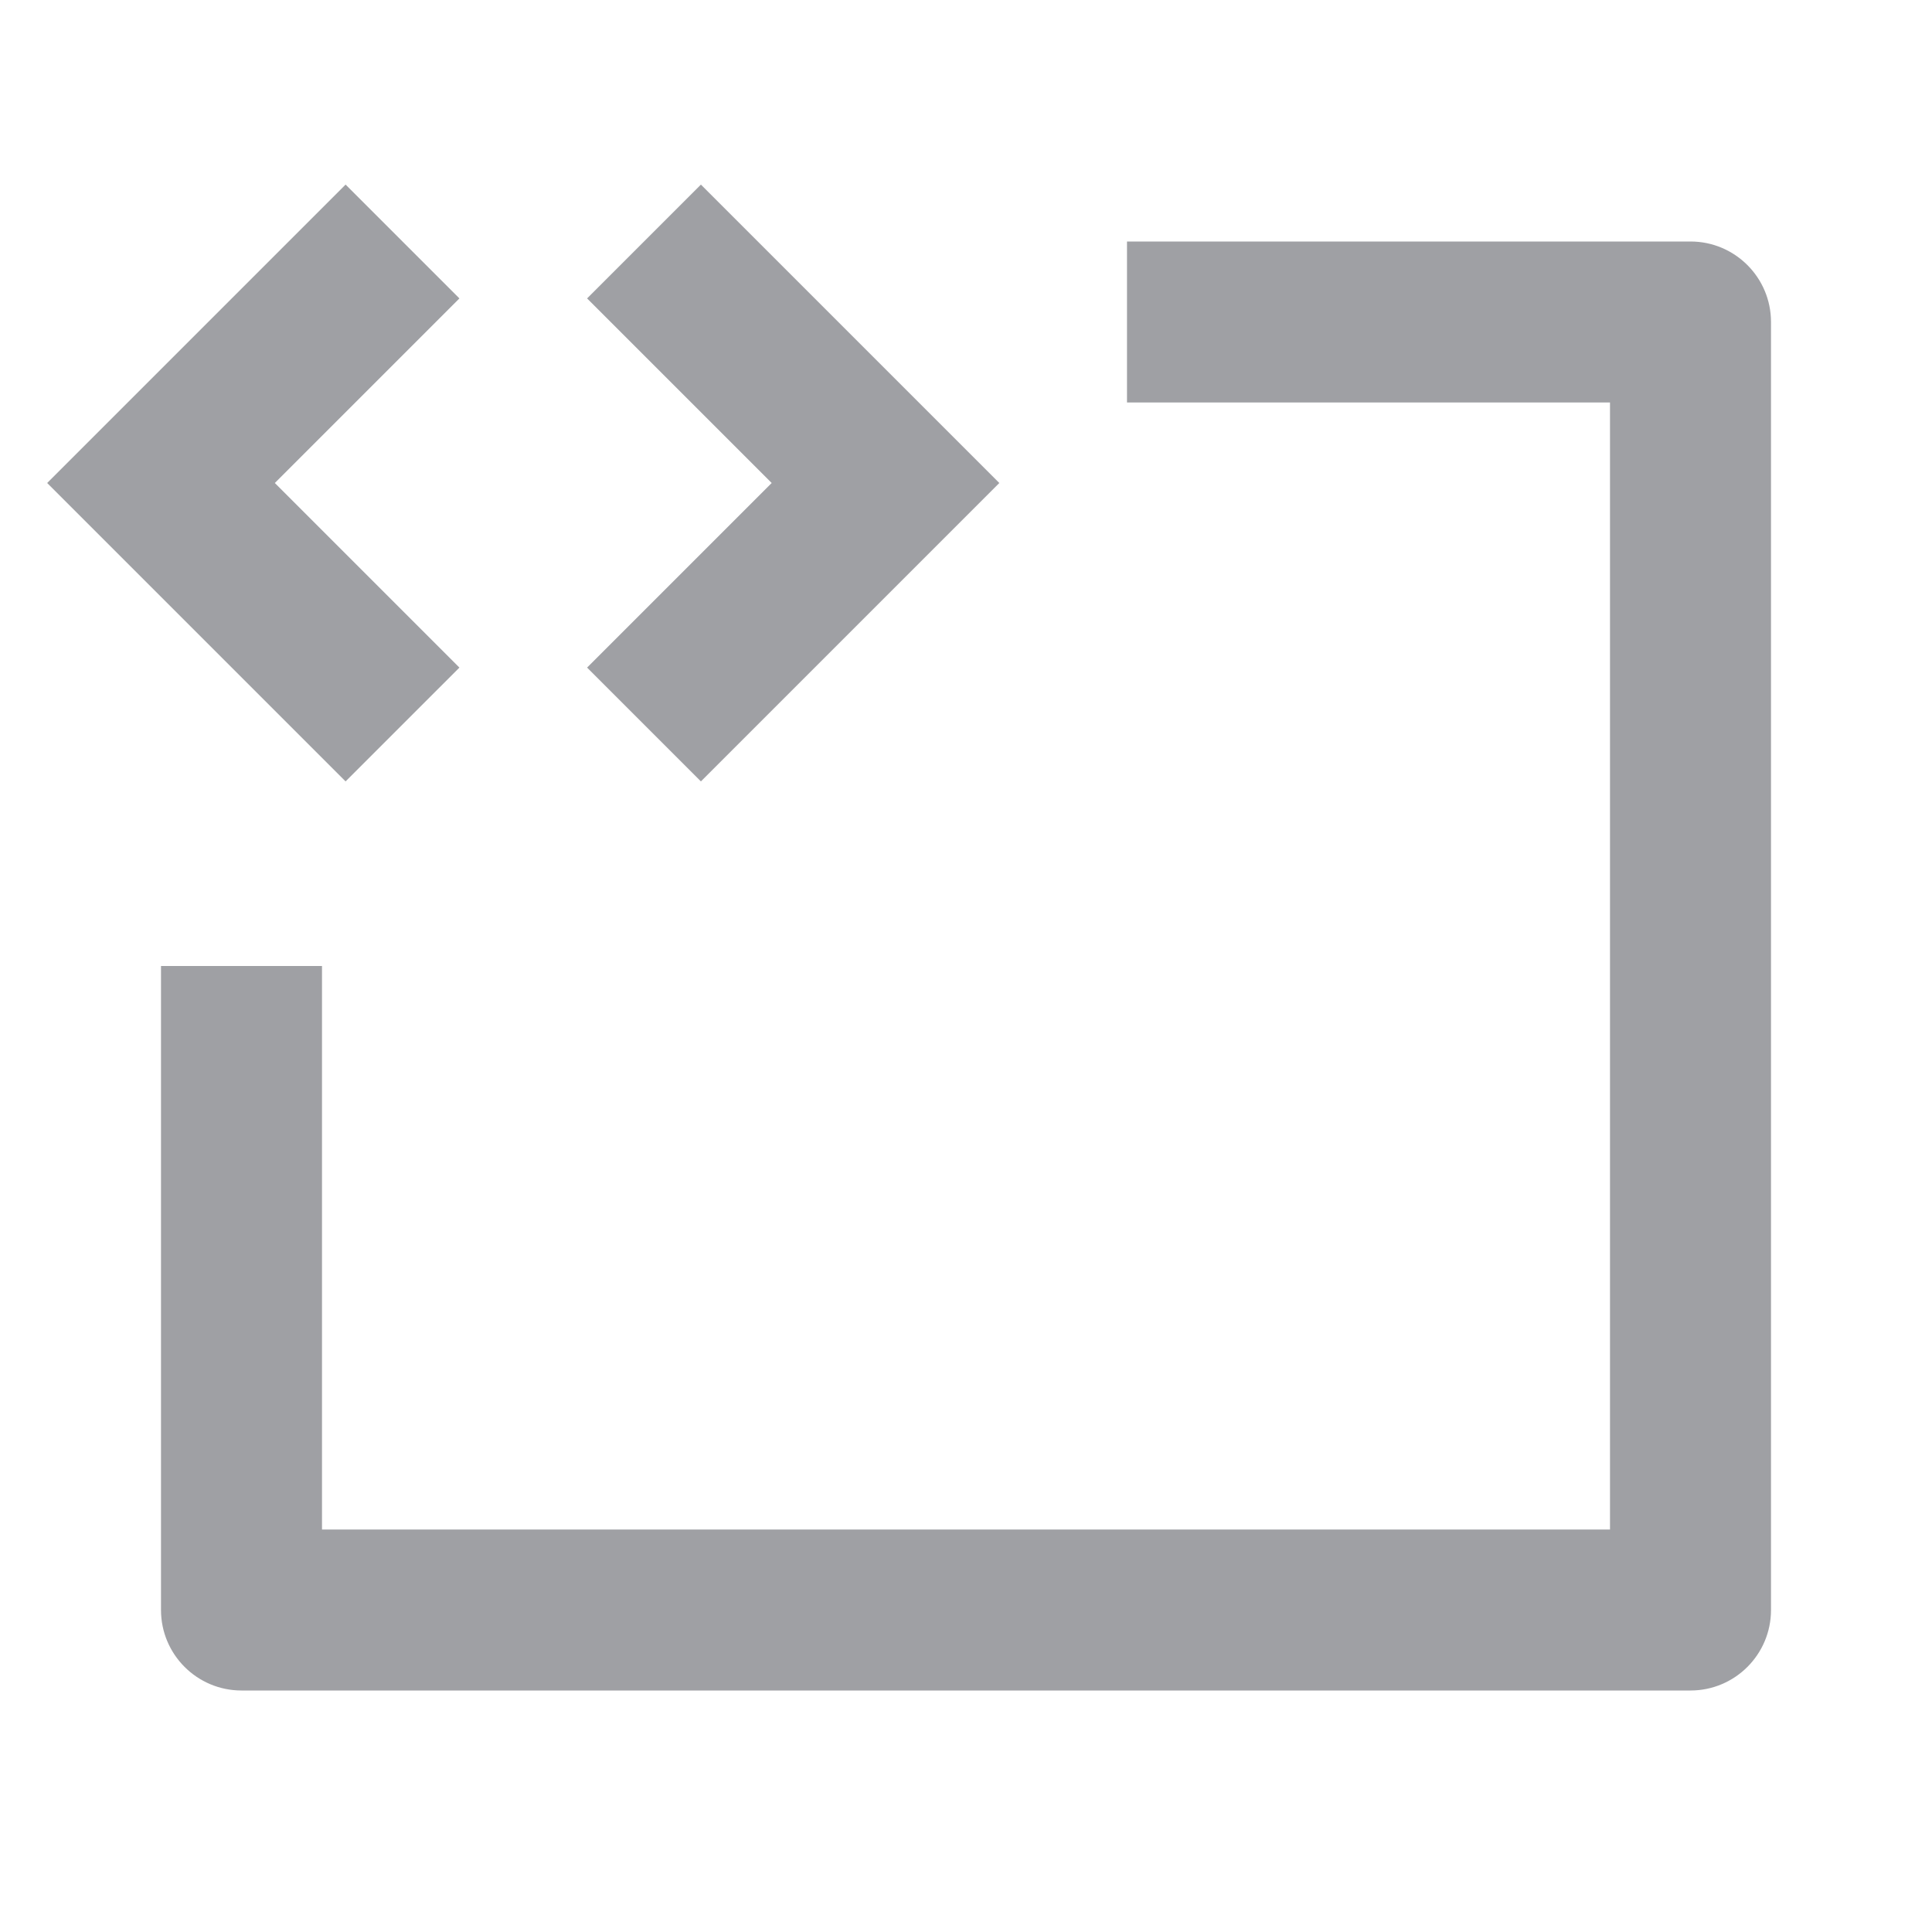 <svg xmlns="http://www.w3.org/2000/svg" viewBox="0 0 24 24" width="64" height="64" fill="rgba(159,160,164,1)"><path d="M3.414 6L5.707 3.707L4.293 2.293L0.586 6L4.293 9.707L5.707 8.293L3.414 6ZM9.586 6L7.293 3.707L8.707 2.293L12.414 6L8.707 9.707L7.293 8.293L9.586 6ZM14 3H21C21.552 3 22 3.448 22 4V20C22 20.552 21.552 21 21 21H3C2.448 21 2 20.552 2 20V12H4V19H20V5H14V3Z"></path></svg>